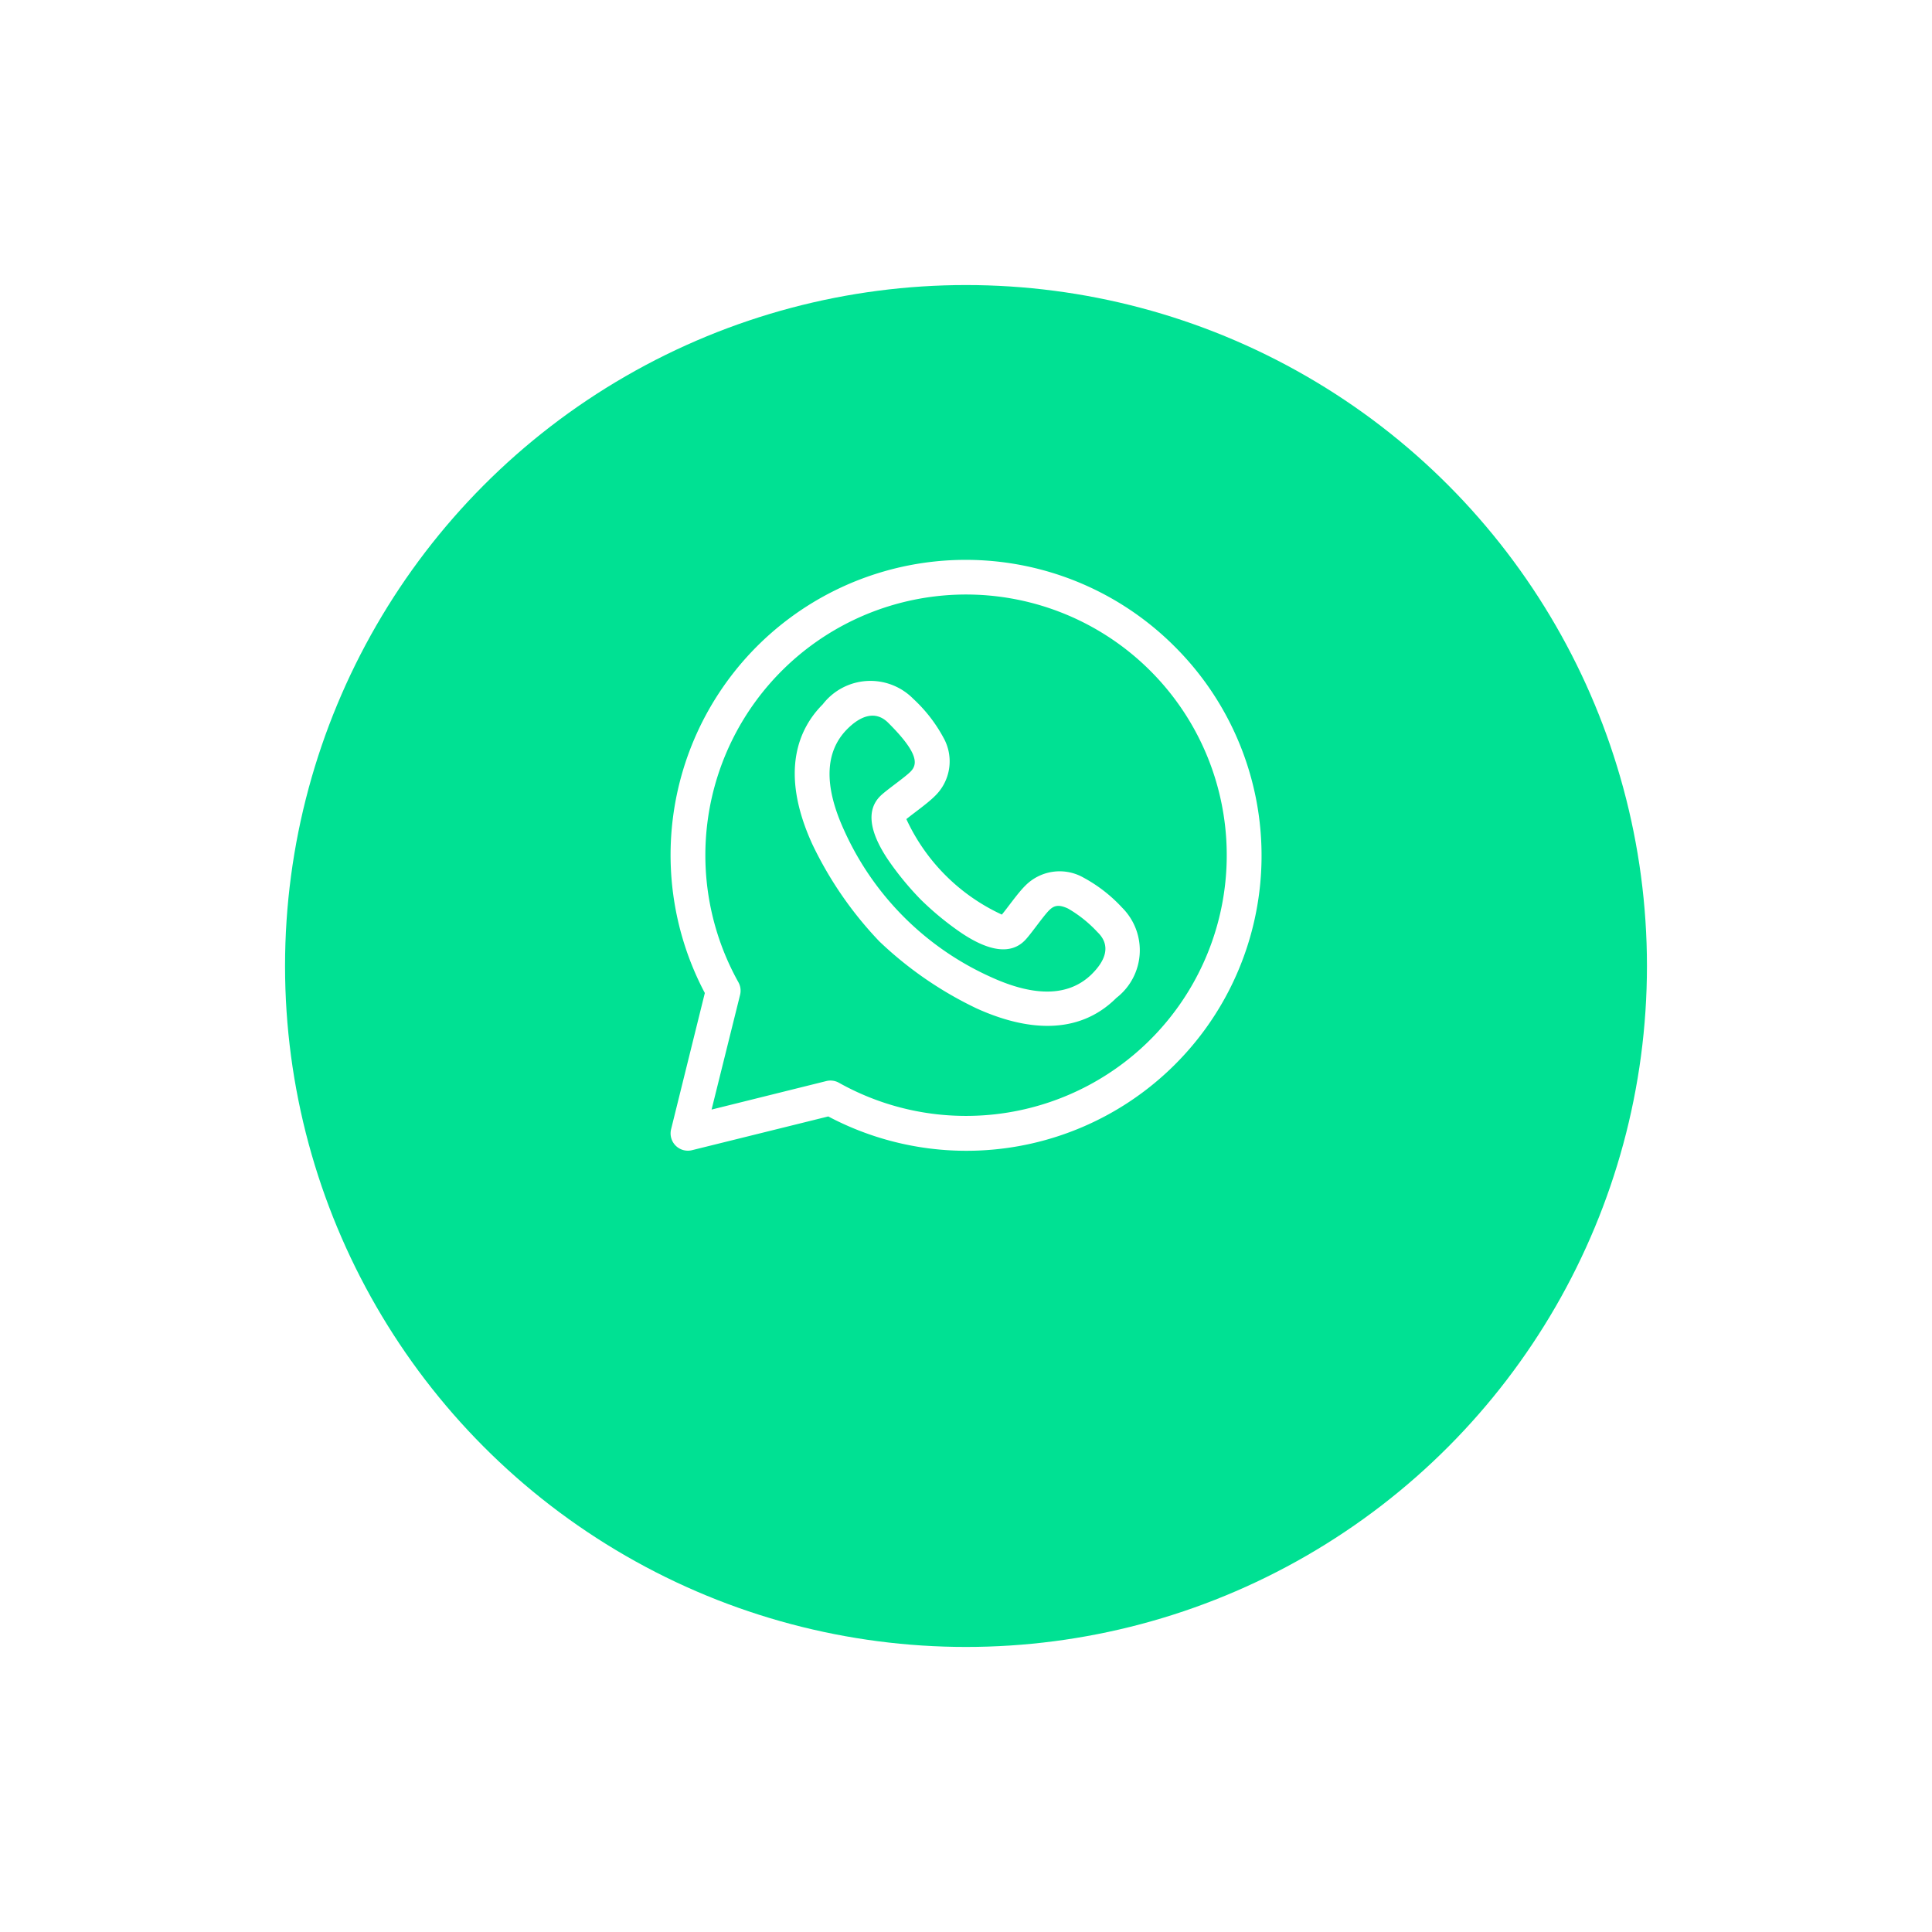 <svg xmlns="http://www.w3.org/2000/svg" xmlns:xlink="http://www.w3.org/1999/xlink" width="61" height="61" viewBox="0 0 61 61"><defs><style>.a{fill:#00e193;}.b{fill:#fff;}.c{filter:url(#a);}</style><filter id="a" x="0" y="0" width="61" height="61" filterUnits="userSpaceOnUse"><feOffset dy="3" input="SourceAlpha"/><feGaussianBlur stdDeviation="3" result="b"/><feFlood flood-opacity="0.027"/><feComposite operator="in" in2="b"/><feComposite in="SourceGraphic"/></filter></defs><g transform="translate(-239 -540)"><g class="c" transform="matrix(1, 0, 0, 1, 239, 540)"><circle class="a" cx="21.5" cy="21.5" r="21.5" transform="translate(9 6)"/></g><g transform="translate(260.173 557.673)"><path class="b" d="M15.914,2.739A9.319,9.319,0,0,0,1.081,13.68l-1.065,4.3a.546.546,0,0,0,.662.662l4.3-1.065A9.318,9.318,0,0,0,15.914,2.739ZM9.327,17.56a8.2,8.2,0,0,1-4.011-1.046.547.547,0,0,0-.4-.054l-3.622.9.9-3.622a.546.546,0,0,0-.054-.4A8.231,8.231,0,1,1,9.327,17.56Zm0,0"/><path class="b" d="M118.086,112.295a4.7,4.7,0,0,0-1.222-.95,1.523,1.523,0,0,0-1.85.268c-.23.23-.545.682-.727.9a6.16,6.16,0,0,1-3.015-3.015c.221-.181.675-.5.9-.727a1.523,1.523,0,0,0,.268-1.85,4.7,4.7,0,0,0-.95-1.221,1.9,1.9,0,0,0-2.857.173c-.734.734-1.387,2.094-.335,4.407a11.793,11.793,0,0,0,2.12,3.078l0,0a11.787,11.787,0,0,0,3.078,2.12c1.546.7,3.2.87,4.407-.335A1.9,1.9,0,0,0,118.086,112.295Zm-.946,2.084c-.712.712-1.782.75-3.182.113a9.233,9.233,0,0,1-4.66-4.66c-.637-1.4-.6-2.47.113-3.182.415-.415.894-.6,1.3-.181l.008.008c.97.97.9,1.306.682,1.525-.194.194-.768.584-.954.77-.436.435-.354,1.11.241,2a9.4,9.4,0,0,0,1.046,1.274h0a9.4,9.4,0,0,0,1.274,1.046c.895.6,1.569.676,2,.241.186-.186.576-.76.77-.954.148-.148.294-.2.6-.056a3.97,3.97,0,0,1,.923.738l.008.008C117.743,113.488,117.555,113.963,117.14,114.378Zm0,0" transform="translate(-103.828 -101.309)"/></g></g></svg>